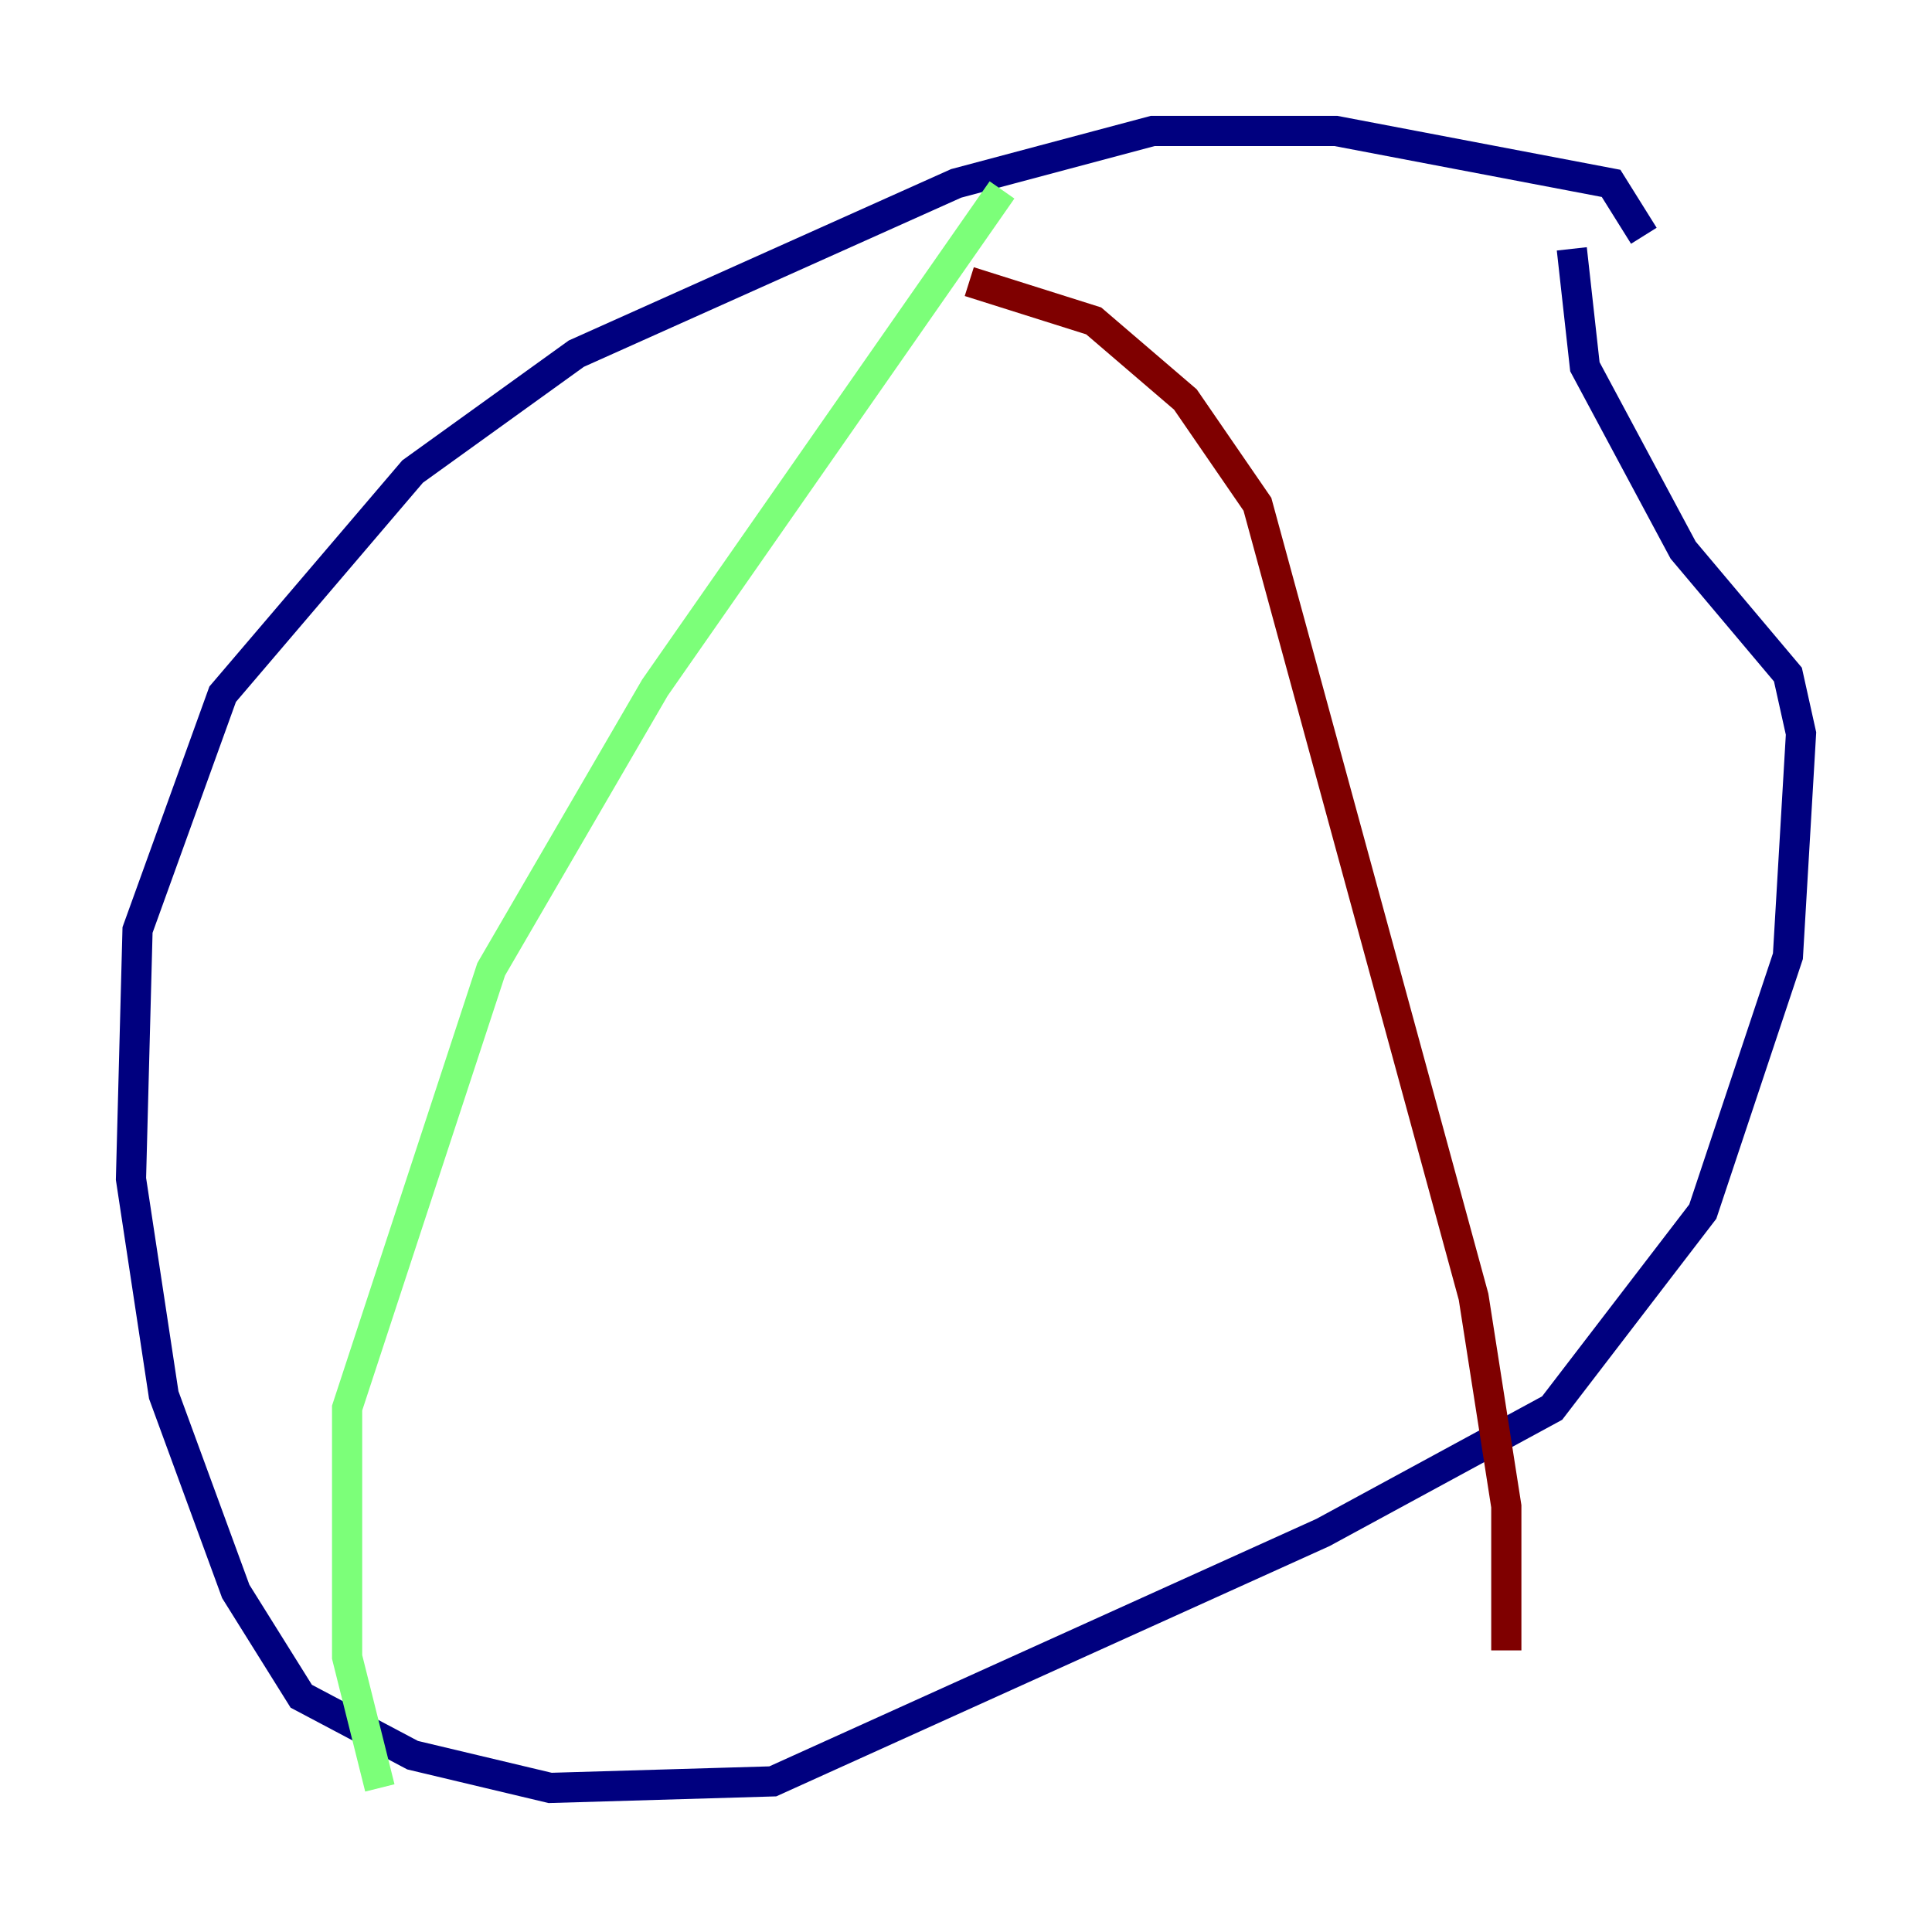 <?xml version="1.0" encoding="utf-8" ?>
<svg baseProfile="tiny" height="128" version="1.2" viewBox="0,0,128,128" width="128" xmlns="http://www.w3.org/2000/svg" xmlns:ev="http://www.w3.org/2001/xml-events" xmlns:xlink="http://www.w3.org/1999/xlink"><defs /><polyline fill="none" points="108.909,15.62 106.739,12.149 88.515,8.678 76.366,8.678 63.349,12.149 38.183,23.43 27.336,31.241 14.752,45.993 9.112,61.614 8.678,78.102 10.848,92.42 15.62,105.437 19.959,112.38 27.336,116.285 36.447,118.454 51.2,118.02 87.647,101.532 102.834,93.288 112.814,80.271 118.454,63.349 119.322,48.597 118.454,44.691 111.512,36.447 105.003,24.298 104.136,16.488" stroke="#00007f" stroke-width="2" /><polyline fill="none" points="66.386,12.583 43.39,45.559 32.542,64.217 22.997,93.288 22.997,109.776 25.166,118.454" stroke="#7cff79" stroke-width="2" /><polyline fill="none" points="64.217,18.658 72.461,21.261 78.536,26.468 83.308,33.41 97.627,85.912 99.797,99.797 99.797,109.342" stroke="#7f0000" stroke-width="2" /></svg>